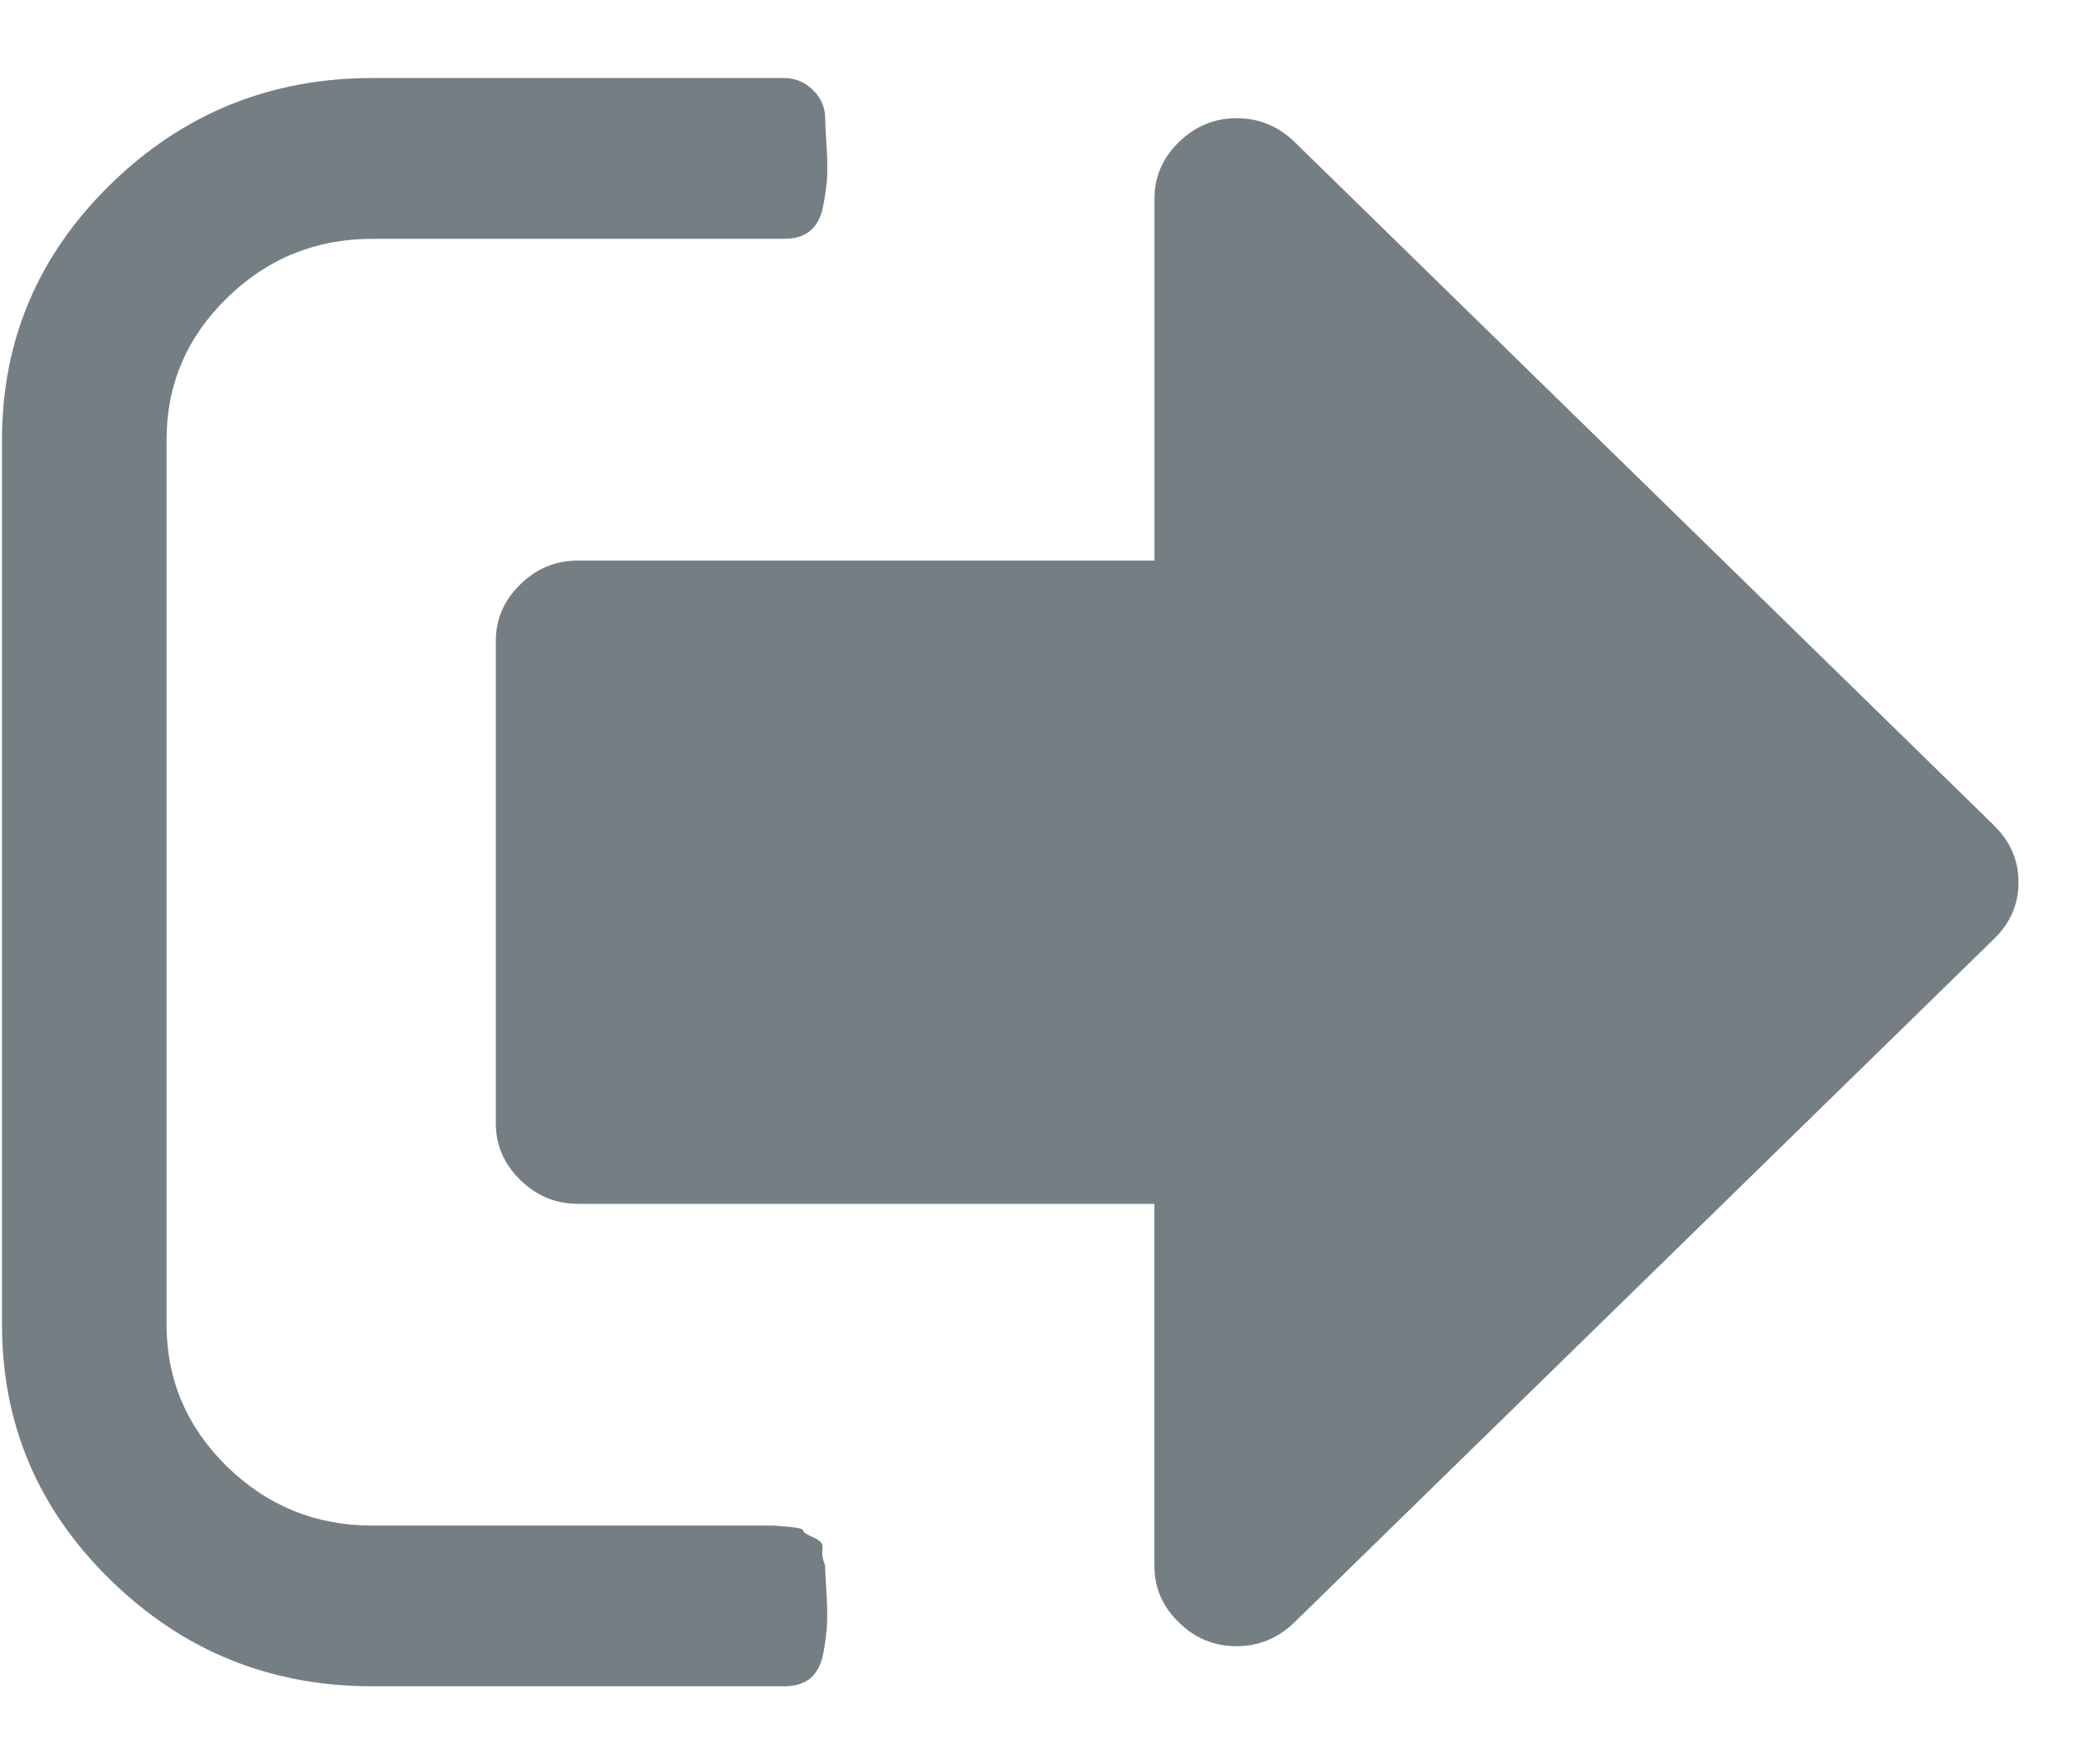<svg width="26" height="22" viewBox="0 0 26 22" xmlns="http://www.w3.org/2000/svg"><title>log_out</title><g fill="none" fill-rule="evenodd"><g fill="#747E83"><g><g><g><path d="M10.29 19.523c-.033-.083-.044-.154-.033-.212.01-.056-.027-.103-.113-.14-.085-.036-.128-.065-.128-.086 0-.02-.06-.036-.184-.047l-.185-.015H4.643c-.706 0-1.31-.246-1.813-.737-.5-.49-.753-1.08-.753-1.77V5.485c0-.69.252-1.28.754-1.77.504-.492 1.108-.737 1.814-.737h5.132c.14 0 .248-.034.328-.102.08-.068.134-.17.16-.306.027-.135.043-.258.05-.368.004-.11.002-.248-.01-.415-.01-.167-.015-.27-.015-.313 0-.136-.052-.253-.154-.353-.1-.098-.22-.148-.36-.148H4.644c-1.273 0-2.36.442-3.264 1.324C.476 3.18.025 4.242.025 5.486v11.03c0 1.242.45 2.305 1.355 3.187.903.883 1.99 1.324 3.264 1.324h5.132c.14 0 .248-.034.33-.1.08-.07.132-.17.16-.307.026-.136.042-.26.047-.368.005-.11.003-.248-.008-.415-.01-.167-.016-.272-.016-.314zM24.868 10.295L16.143 1.77c-.203-.197-.444-.296-.722-.296-.277 0-.517.1-.72.297-.204.2-.305.435-.305.707V6.99H7.21c-.28 0-.52.098-.722.297-.203.198-.305.433-.305.705v6.016c0 .272.102.507.305.705.203.2.444.298.722.298h7.185v4.513c0 .272.1.507.304.705.203.2.443.298.72.298.28 0 .52-.1.723-.298l8.725-8.523c.203-.198.304-.433.304-.705 0-.27-.1-.507-.304-.705z"/></g></g></g></g></g></svg>